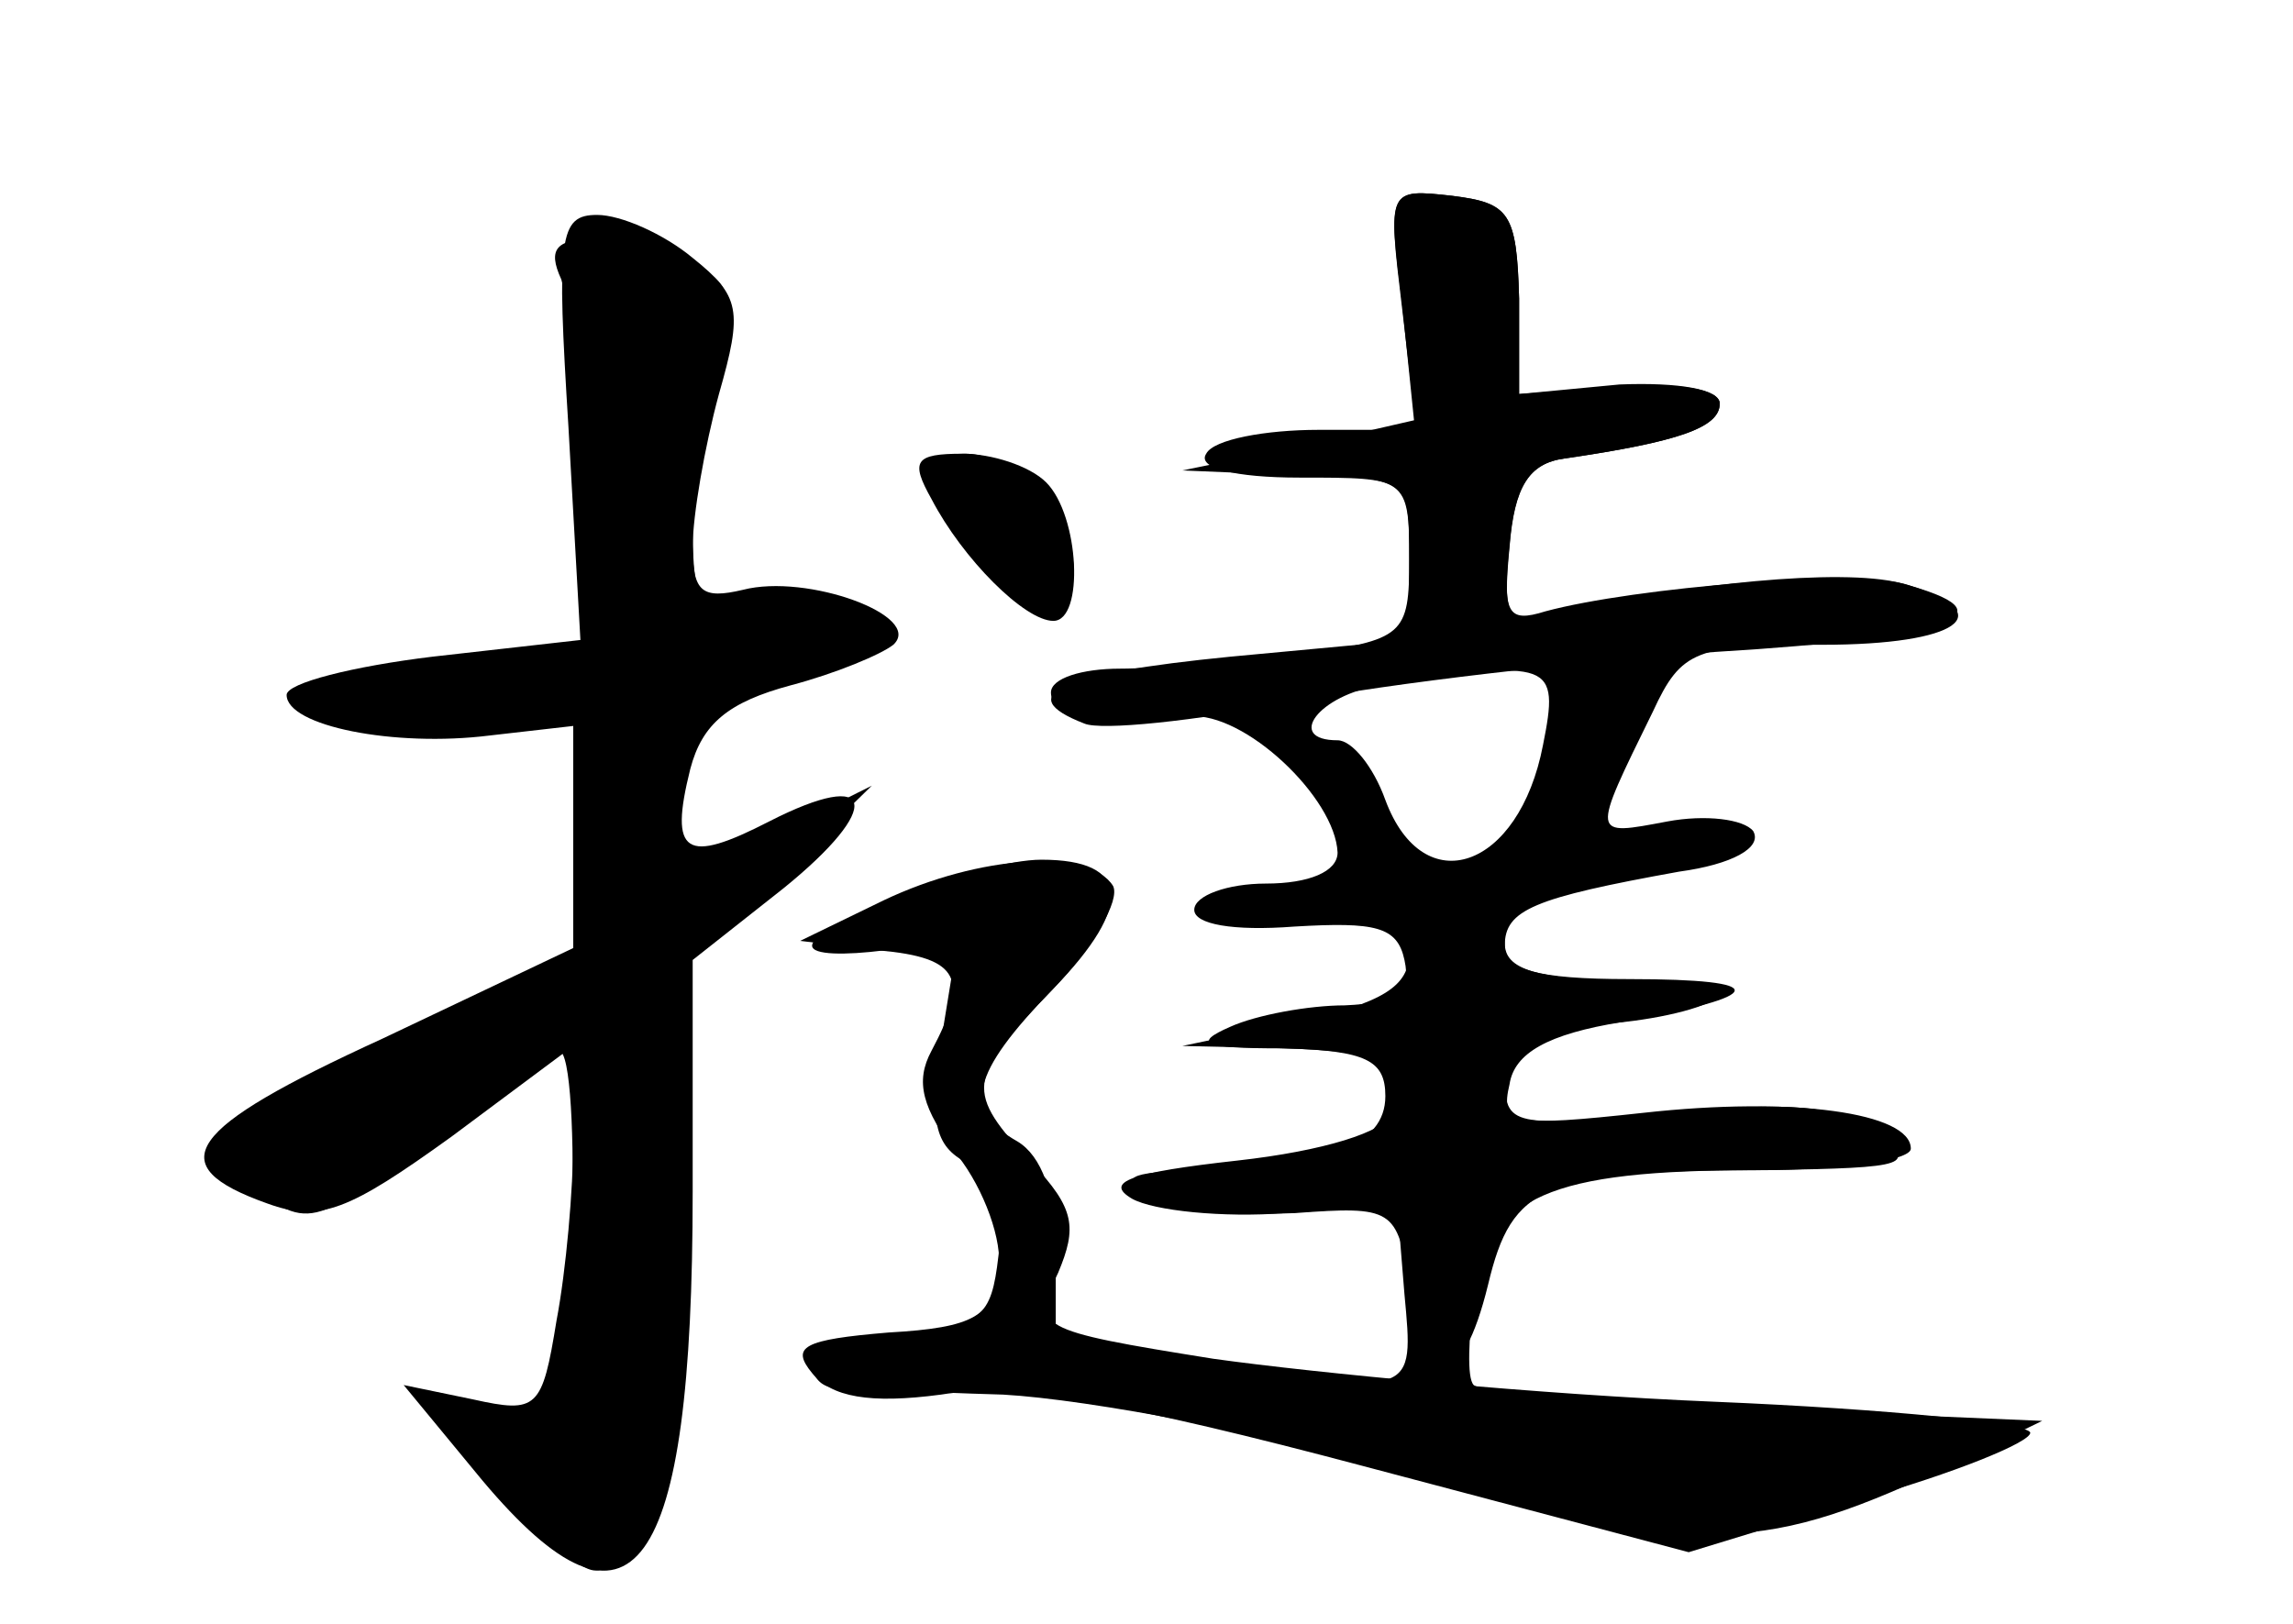 <?xml version="1.0" standalone="no"?>
<!DOCTYPE svg PUBLIC "-//W3C//DTD SVG 20010904//EN"
 "http://www.w3.org/TR/2001/REC-SVG-20010904/DTD/svg10.dtd">
<svg version="1.0" xmlns="http://www.w3.org/2000/svg"
 width="96pt" height="68pt" viewBox="0 0 96 68"
 preserveAspectRatio="xMidYMid meet">
<g transform="translate(0,68) scale(0.1,-0.1)" fill="#000000" stroke="none">
<g id="part-0" class="char-part">
  <path d="M587 553 l5 -49 -48 -11 -49 -10 48 -2 c46 -1 47 -1 47 -35 0 -32 -2
-34 -46 -40 -26 -3 -60 -6 -75 -6 -16 0 -29 -4 -29 -10 0 -10 18 -14 58 -10
23 2 61 -34 62 -57 0 -8 -12 -13 -30 -13 -16 0 -30 -5 -30 -11 0 -6 16 -9 42
-7 34 2 43 0 46 -14 3 -14 -3 -18 -25 -19 -15 0 -37 -4 -48 -9 -16 -7 -11 -9
21 -9 45 -1 55 -7 47 -27 -3 -8 -29 -16 -65 -20 -45 -5 -56 -9 -44 -16 9 -5
38 -8 64 -6 l47 3 3 -37 c4 -43 5 -43 -84 -27 l-62 11 0 35 c0 23 -6 39 -16
45 -23 13 -20 28 15 64 34 35 32 54 -5 54 -26 0 -96 -27 -96 -36 0 -4 14 -4
30 -2 l31 5 -7 -43 c-5 -33 -3 -44 11 -51 11 -7 16 -19 13 -39 -3 -26 -7 -29
-40 -32 -21 -2 -38 -7 -38 -13 0 -5 3 -9 8 -10 4 0 36 -2 72 -3 36 -2 115 -17
175 -34 119 -34 143 -33 225 6 l35 17 -117 5 c-64 3 -118 7 -121 10 -3 3 -2
20 0 38 7 41 31 52 119 52 35 0 64 4 64 9 0 15 -49 22 -112 15 -55 -6 -60 -5
-56 12 2 13 16 21 47 26 62 11 63 18 3 18 -39 0 -52 4 -52 14 0 15 12 20 73
31 22 3 35 10 31 17 -4 5 -20 7 -36 4 -32 -6 -32 -7 -6 46 12 26 18 28 71 28
57 0 75 13 36 25 -20 7 -115 -1 -152 -11 -16 -5 -18 -1 -15 28 2 24 8 34 23
36 48 7 65 13 65 23 0 6 -17 9 -42 7 l-42 -3 0 40 c-1 36 -4 40 -28 43 -27 3
-27 3 -21 -45z m59 -185 c-10 -52 -50 -66 -66 -23 -5 14 -14 25 -20 25 -22 0
-8 19 18 23 72 11 75 10 68 -25z"/>
  <path d="M238 501 l5 -89 -62 -7 c-33 -4 -61 -11 -61 -16 0 -13 45 -22 85 -17
l35 4 0 -46 0 -47 -80 -38 c-83 -38 -93 -53 -48 -69 22 -8 34 -3 77 28 l51 38
0 -39 c0 -21 -3 -55 -7 -76 -6 -37 -8 -39 -35 -33 l-29 6 33 -40 c63 -75 88
-40 88 121 l0 97 38 30 c42 34 39 51 -6 28 -35 -18 -42 -14 -33 22 5 19 16 28
42 35 19 5 38 13 43 17 13 12 -36 30 -63 23 -17 -4 -21 -1 -21 18 0 13 5 42
11 64 10 35 9 41 -11 57 -12 10 -30 18 -40 18 -16 0 -17 -9 -12 -89z"/>
  <path d="M396 468 c8 -25 34 -49 46 -42 22 14 -8 64 -38 64 -11 0 -13 -6 -8
-22z"/>
</g>
<g id="part-1" class="char-part">
  <path d="M235 563 c3 -10 9 -48 12 -85 l6 -67 -62 -7 c-83 -9 -87 -24 -7 -24
l66 0 0 -47 0 -48 -85 -40 c-84 -39 -85 -40 -64 -58 28 -23 29 -22 82 18 25
19 48 35 51 35 10 0 6 -149 -4 -155 -5 -3 -19 -1 -31 5 -18 10 -19 9 -11 -7 6
-10 22 -29 36 -42 26 -24 26 -24 41 -5 10 14 14 48 15 126 l0 107 43 41 42 41
-42 -21 -43 -20 0 38 c0 38 1 39 42 48 49 10 49 30 1 28 -32 -1 -33 0 -33 42
0 23 4 54 10 68 8 21 6 27 -10 36 -10 5 -28 10 -40 10 -17 0 -21 -4 -15 -17z"/>
</g>
<g id="part-2" class="char-part">
  <path d="M390 471 c13 -25 39 -51 51 -51 13 0 11 44 -3 58 -7 7 -23 12 -35 12
-20 0 -22 -3 -13 -19z"/>
  <path d="M370 303 l-35 -17 33 -4 c34 -3 38 -12 22 -42 -7 -13 -4 -24 11 -44
11 -14 19 -36 17 -48 -2 -19 -10 -24 -46 -26 -36 -3 -41 -6 -32 -17 8 -10 24
-13 54 -9 30 5 79 -4 177 -30 l136 -36 72 22 c39 11 71 24 71 28 0 4 -60 10
-132 13 -73 3 -167 12 -210 18 -75 12 -76 13 -65 36 8 19 7 27 -11 46 -28 30
-28 35 9 73 17 18 28 37 25 43 -10 16 -56 13 -96 -6z"/>
</g>
<g id="part-3" class="char-part">
  <path d="M587 551 l6 -51 -41 0 c-22 0 -44 -4 -47 -10 -4 -6 12 -10 39 -10 46
0 46 0 46 -34 l0 -34 -75 -7 c-71 -7 -92 -16 -61 -28 7 -3 46 1 87 9 41 8 120
17 177 21 100 6 127 16 77 29 -24 6 -89 0 -143 -13 -21 -5 -23 -3 -20 28 2 25
8 35 23 37 48 7 65 13 65 23 0 6 -17 9 -42 8 l-42 -4 0 40 c-1 36 -4 40 -28
43 -27 3 -27 3 -21 -47z"/>
</g>
<g id="part-4" class="char-part">
  <path d="M590 281 c0 -14 -11 -21 -47 -29 l-48 -10 43 -1 c34 -1 42 -5 42 -20
0 -21 -25 -30 -80 -31 -28 -1 -32 -3 -18 -11 9 -5 36 -8 60 -7 41 3 43 2 48
-30 7 -45 22 -45 33 0 10 42 23 48 117 48 60 1 63 2 45 16 -15 11 -35 13 -87
8 -65 -6 -68 -6 -68 15 0 17 6 21 33 22 17 0 41 4 52 9 15 6 6 9 -32 9 -40 1
-53 5 -53 16 0 8 -9 15 -20 15 -13 0 -20 -7 -20 -19z"/>
</g>
</g>
</svg>